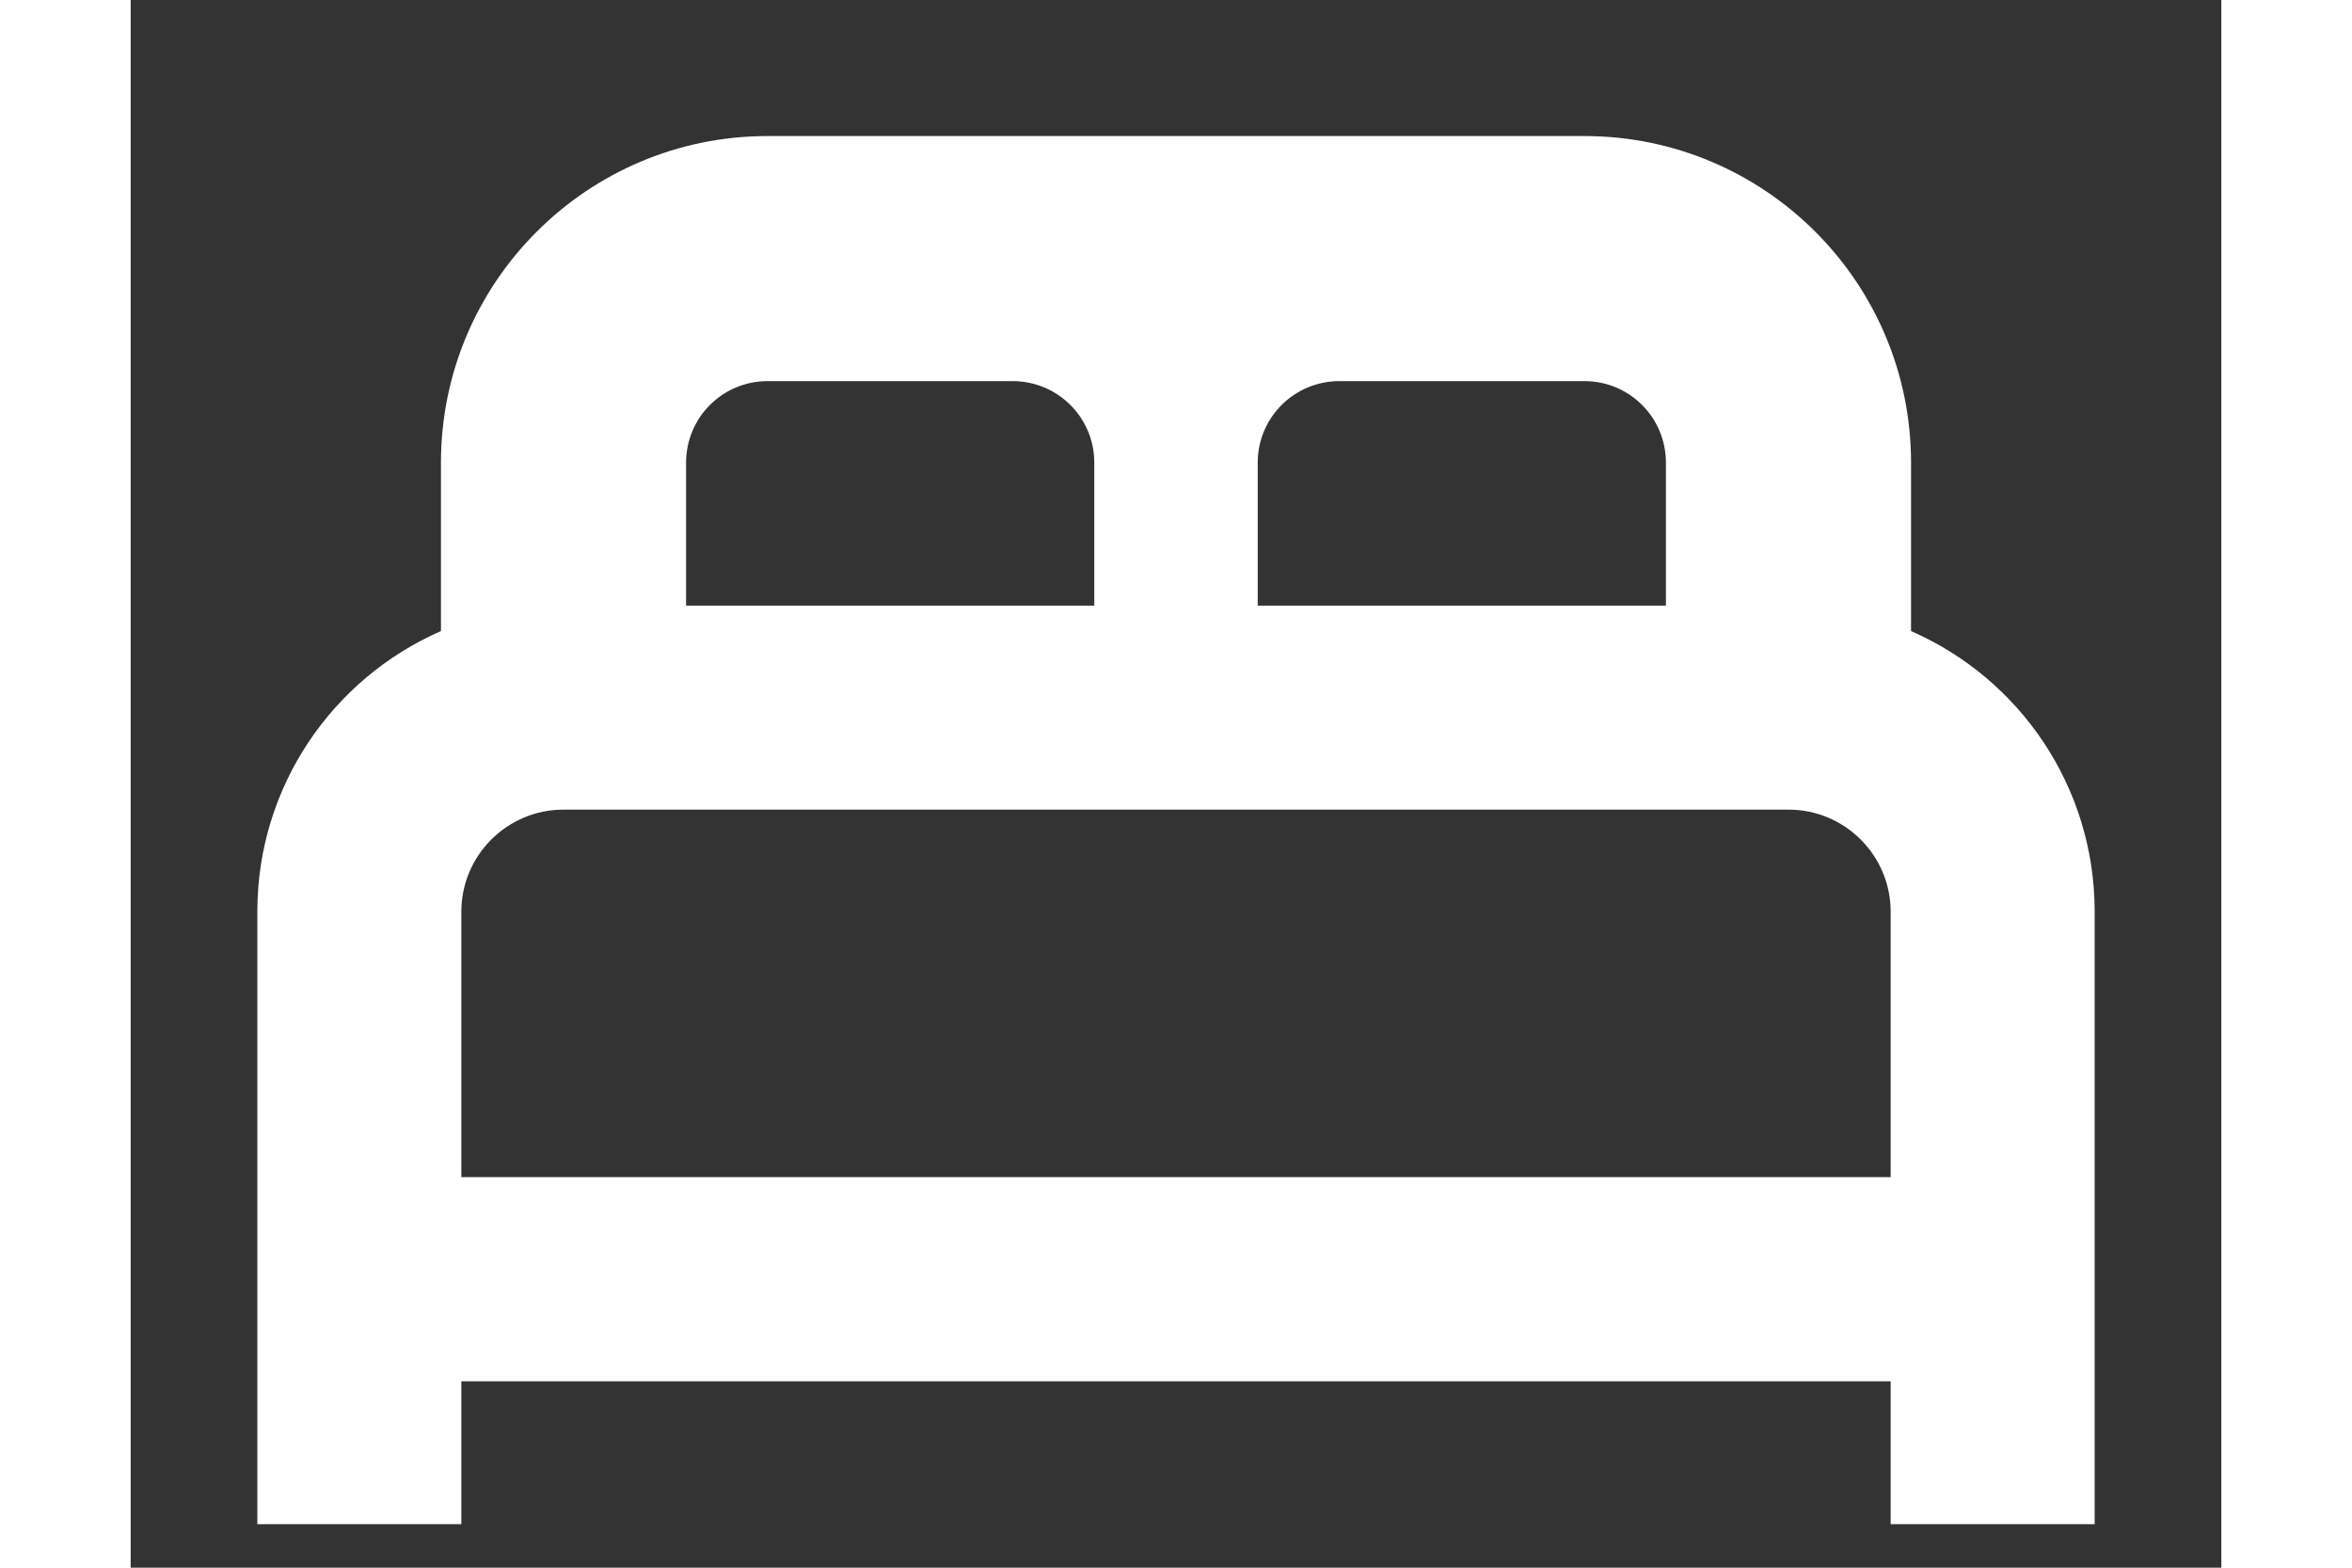 <svg width="9" height="6" viewBox="0 0 12 9" fill="none"
  xmlns="http://www.w3.org/2000/svg">
  <rect x="0" y="0" width="12" height="9" fill="#333333" stroke="none"/>
  <path fill-rule="evenodd" clip-rule="evenodd" d="M1.781 2.656C1.781 1.621 2.621 0.781 3.656 0.781H8.344C9.379 0.781 10.219 1.621 10.219 2.656V3.623C10.84 3.894 11.273 4.514 11.273 5.234V8.75H10.102V7.93H1.898V8.75H0.727V5.234C0.727 4.514 1.16 3.894 1.781 3.623V2.656ZM5.531 3.477H3.188V2.656C3.188 2.397 3.397 2.188 3.656 2.188H5.062C5.321 2.188 5.531 2.397 5.531 2.656V3.477ZM8.812 3.477H6.469V2.656C6.469 2.397 6.679 2.188 6.938 2.188H8.344C8.603 2.188 8.812 2.397 8.812 2.656V3.477ZM10.102 6.758H1.898V5.234C1.898 4.911 2.161 4.648 2.484 4.648H9.516C9.839 4.648 10.102 4.911 10.102 5.234V6.758Z" fill="white"/>
</svg>
